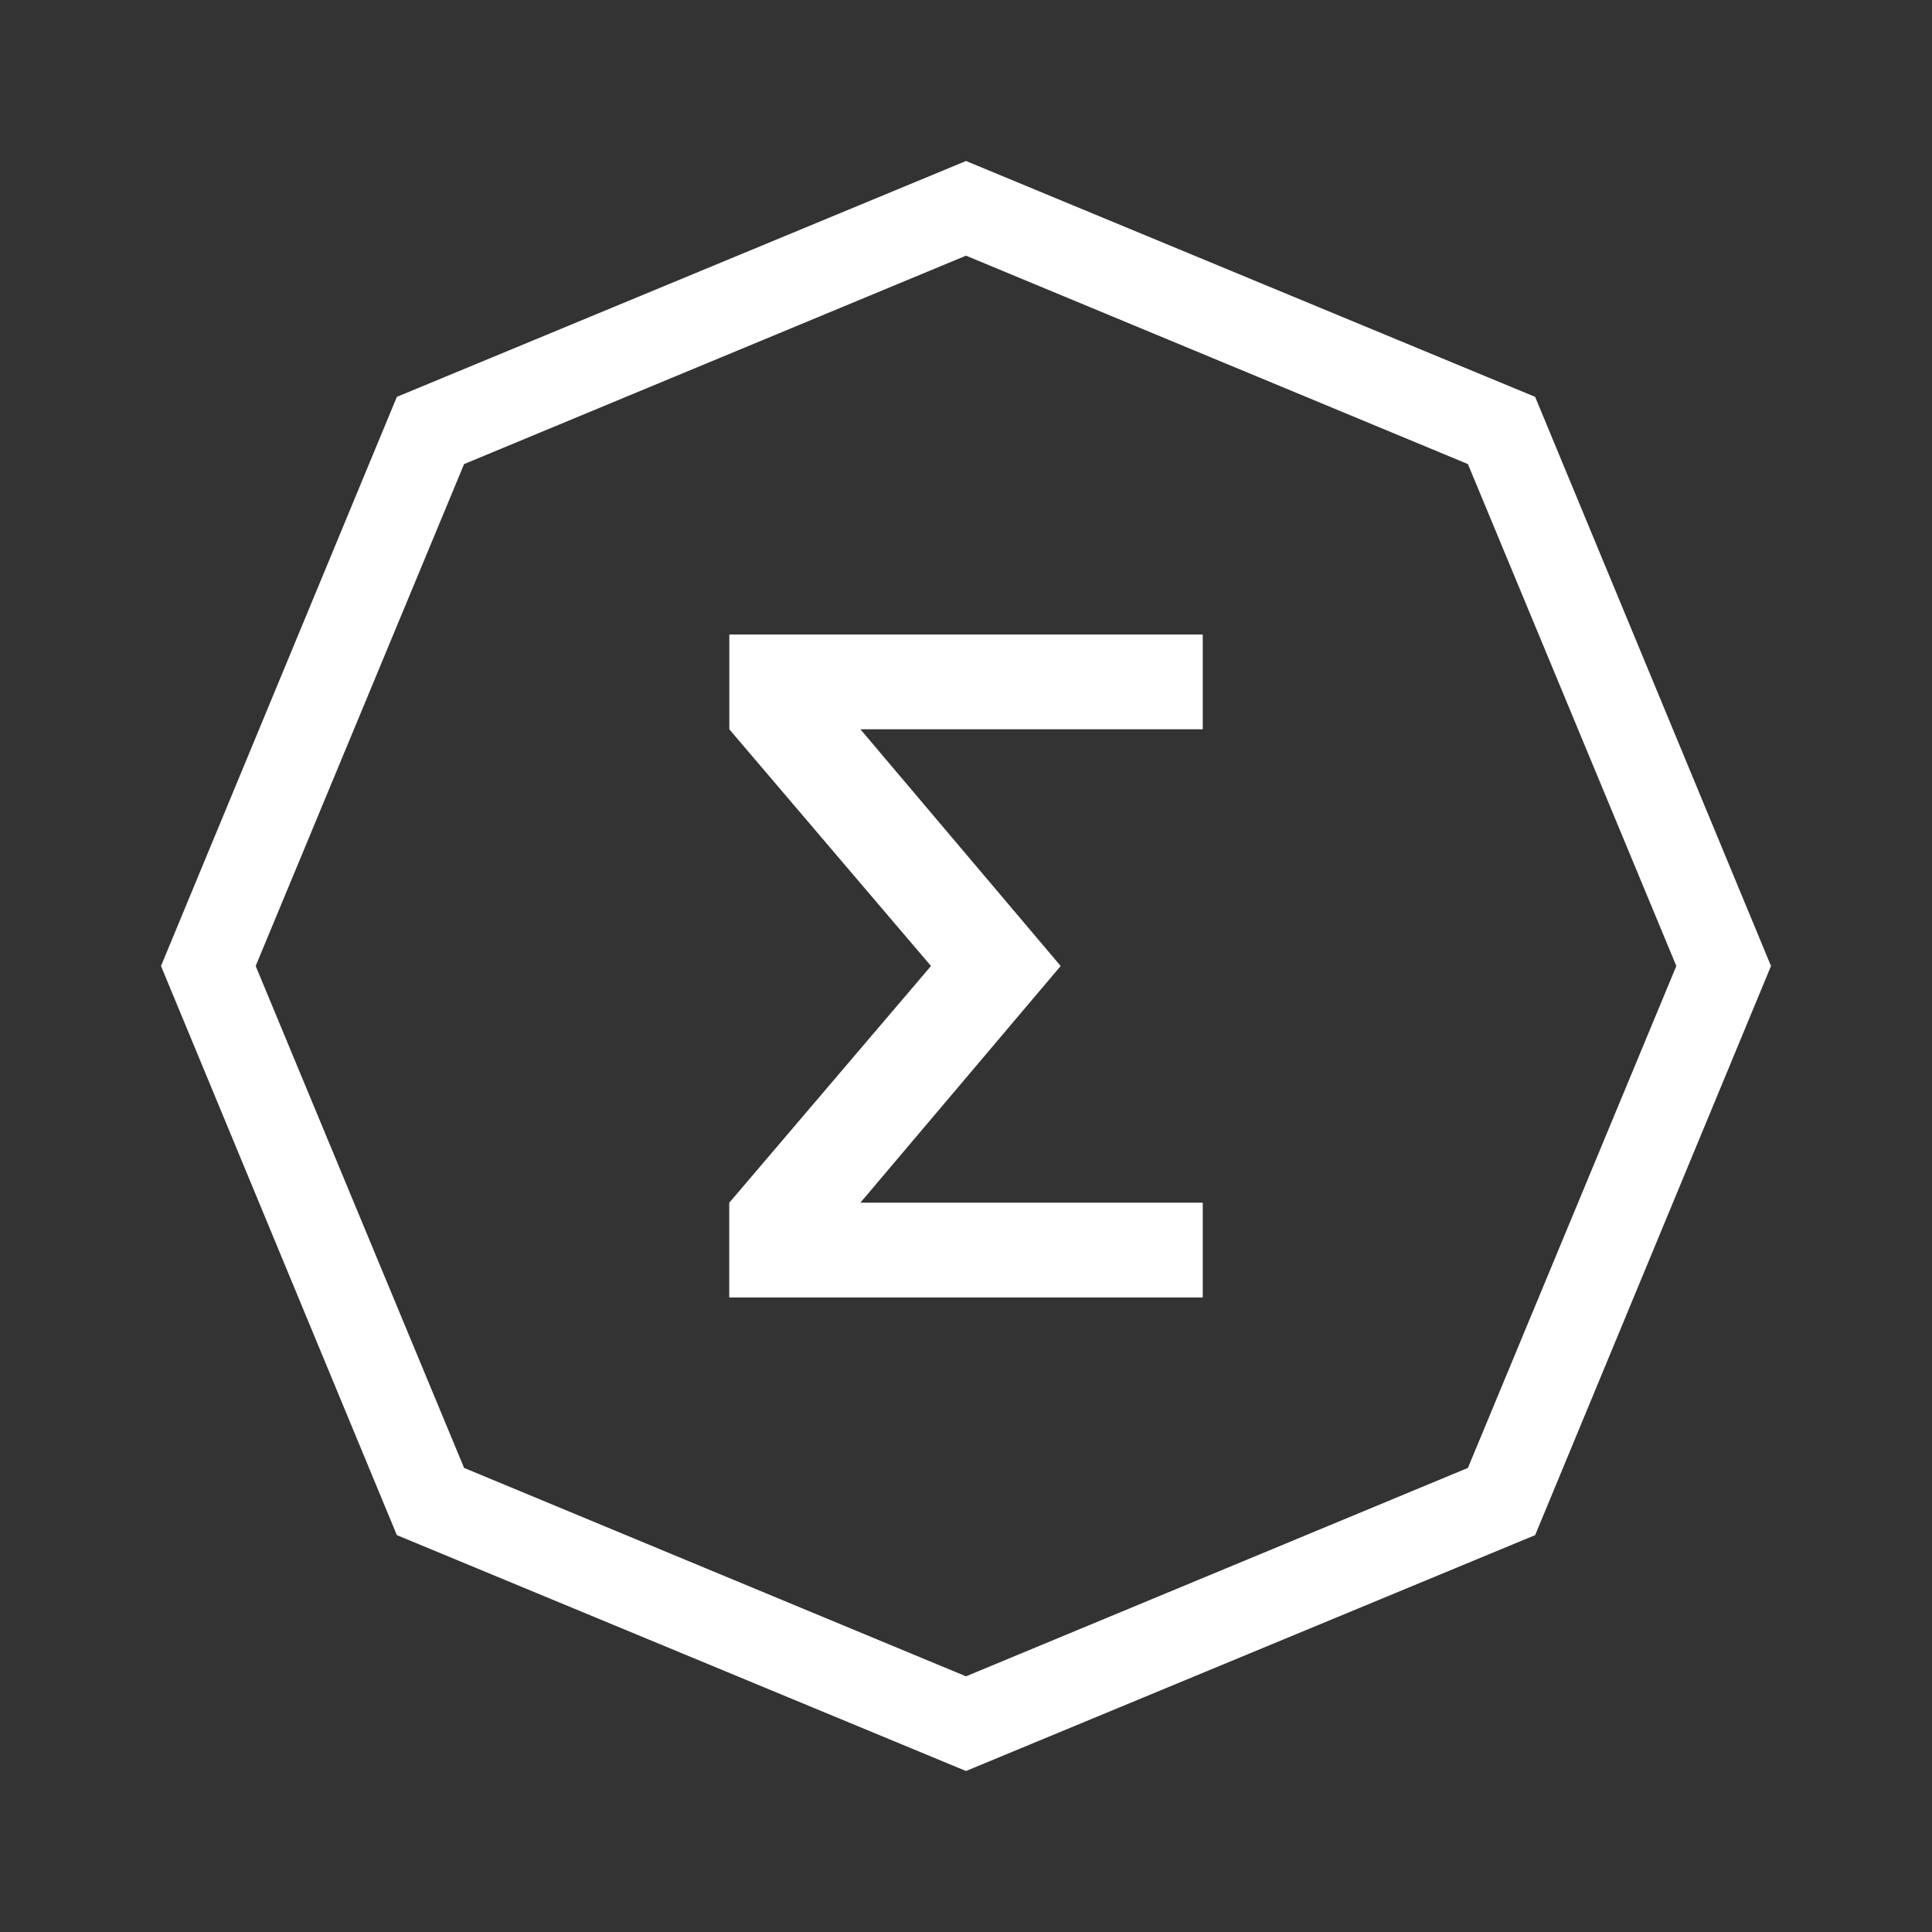 <svg xmlns="http://www.w3.org/2000/svg" width="24" height="24" fill="none" viewBox="0 0 24 24">
    <rect x="0" y="0" width="24" height="24" fill="#333333" stroke="none"/>
    <path fill="#fff" fill-rule="evenodd" d="m12 2 7.07 2.93L22 12l-2.93 7.07L12 22l-7.07-2.93L2 12l2.93-7.07zm0 1.176 6.235 2.589L20.824 12l-2.589 6.235L12 20.824l-6.235-2.589L3.176 12l2.589-6.235zm2.941 4.706H9.06V9.06L11.565 12l-2.506 2.941v1.177h5.882V14.94h-4.253L13.176 12l-2.488-2.941h4.253z" clip-rule="evenodd"/>
</svg>
